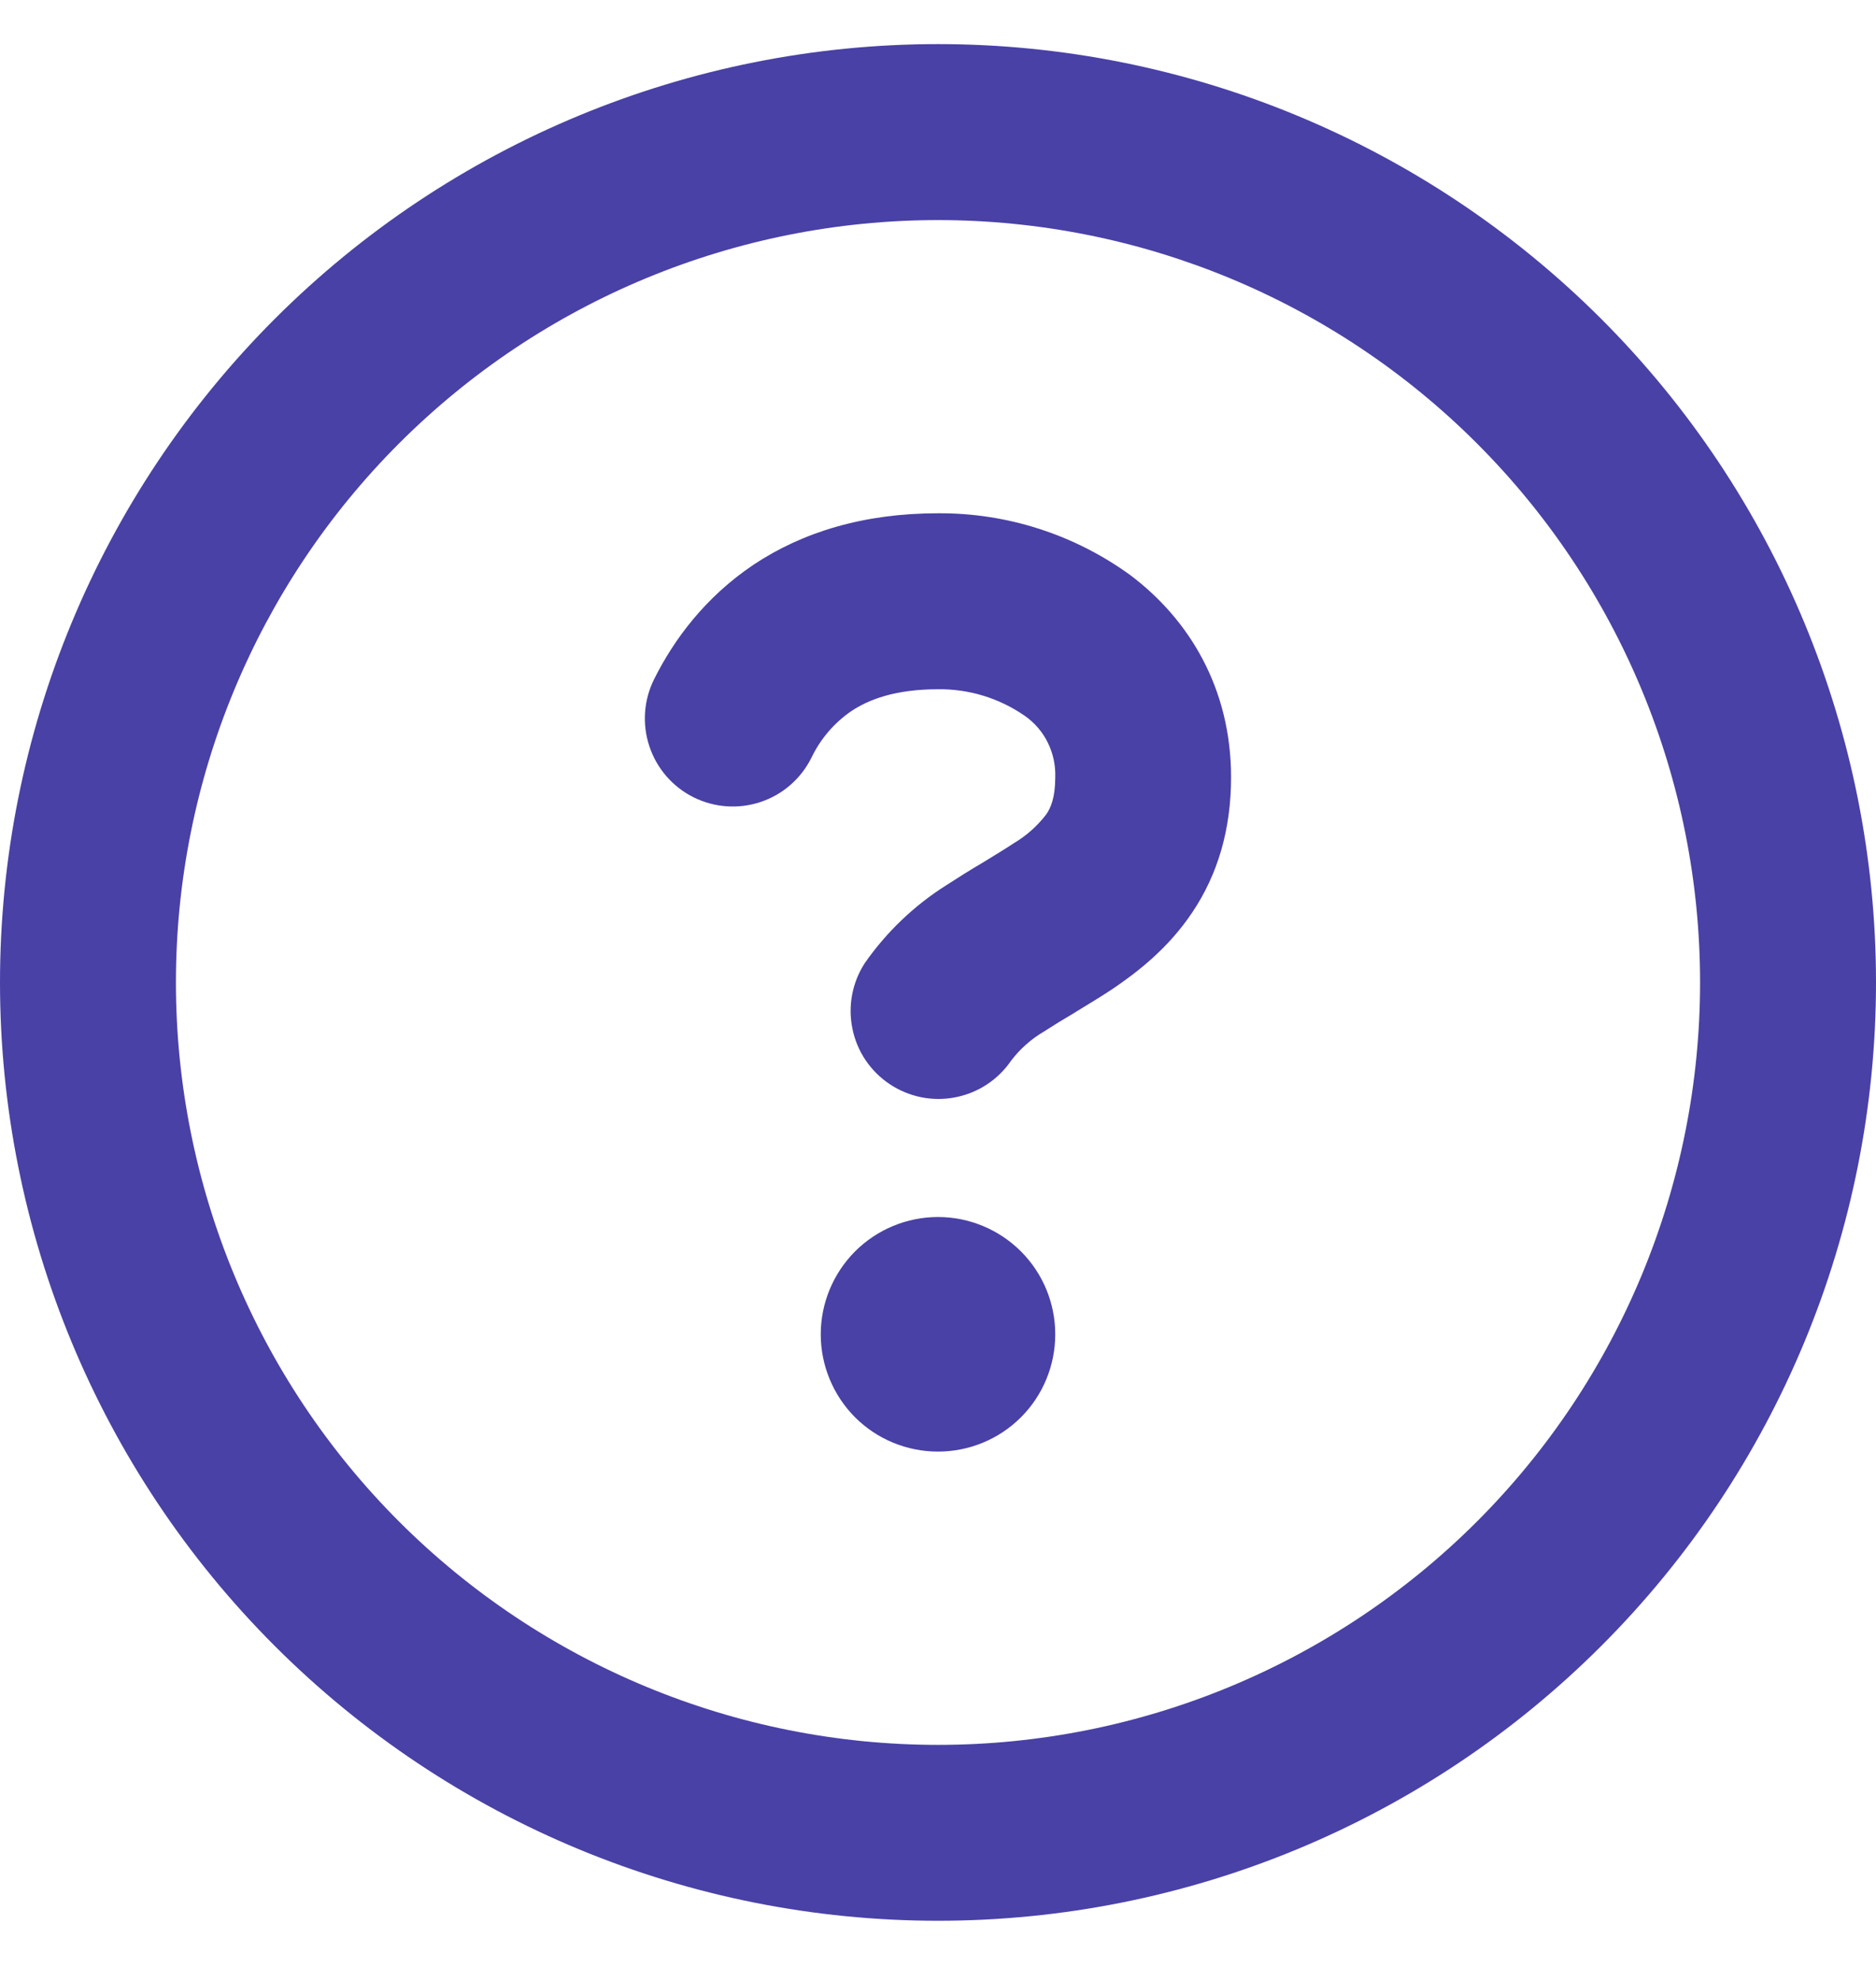 <svg width="18" height="19" viewBox="0 0 18 19" fill="none" xmlns="http://www.w3.org/2000/svg">
<g clip-path="url(#clip0_2144_796)">
<path d="M0 9.423C0 7.036 0.948 4.747 2.636 3.059C4.324 1.372 6.613 0.423 9 0.423C11.387 0.423 13.676 1.372 15.364 3.059C17.052 4.747 18 7.036 18 9.423C18 11.81 17.052 14.1 15.364 15.787C13.676 17.475 11.387 18.423 9 18.423C6.613 18.423 4.324 17.475 2.636 15.787C0.948 14.1 0 11.81 0 9.423ZM9 2.111C7.061 2.111 5.201 2.881 3.829 4.253C2.458 5.624 1.688 7.484 1.688 9.423C1.688 11.363 2.458 13.223 3.829 14.594C5.201 15.965 7.061 16.736 9 16.736C10.939 16.736 12.799 15.965 14.171 14.594C15.542 13.223 16.312 11.363 16.312 9.423C16.312 7.484 15.542 5.624 14.171 4.253C12.799 2.881 10.939 2.111 9 2.111ZM7.785 7.269C7.685 7.469 7.511 7.621 7.299 7.692C7.086 7.763 6.855 7.747 6.654 7.647C6.454 7.547 6.302 7.372 6.231 7.159C6.16 6.947 6.176 6.715 6.276 6.515C6.466 6.134 6.767 5.727 7.231 5.416C7.701 5.103 8.29 4.923 9 4.923C9.661 4.919 10.306 5.126 10.842 5.514C11.408 5.938 11.812 6.6 11.812 7.455C11.812 7.959 11.683 8.388 11.442 8.748C11.212 9.094 10.914 9.325 10.664 9.493C10.541 9.574 10.416 9.648 10.312 9.712L10.305 9.717C10.206 9.775 10.108 9.835 10.012 9.897C9.892 9.968 9.787 10.061 9.702 10.173C9.577 10.356 9.384 10.483 9.166 10.525C8.948 10.568 8.722 10.522 8.537 10.399C8.352 10.276 8.223 10.085 8.179 9.867C8.134 9.649 8.177 9.423 8.298 9.237C8.505 8.94 8.771 8.686 9.076 8.493C9.192 8.418 9.309 8.344 9.429 8.274L9.437 8.269C9.549 8.2 9.641 8.145 9.727 8.088C9.847 8.017 9.953 7.923 10.038 7.812C10.08 7.752 10.125 7.654 10.125 7.455C10.129 7.339 10.104 7.225 10.053 7.122C10.002 7.018 9.925 6.93 9.83 6.864C9.586 6.696 9.296 6.607 9 6.611C8.585 6.611 8.331 6.712 8.168 6.821C8.003 6.934 7.871 7.089 7.785 7.269ZM10.125 12.798C10.125 13.097 10.007 13.383 9.796 13.594C9.585 13.805 9.298 13.923 9 13.923C8.702 13.923 8.415 13.805 8.204 13.594C7.994 13.383 7.875 13.097 7.875 12.798C7.875 12.5 7.994 12.214 8.204 12.003C8.415 11.792 8.702 11.673 9 11.673C9.298 11.673 9.585 11.792 9.796 12.003C10.007 12.214 10.125 12.5 10.125 12.798Z" fill="#4941A6"/>
</g>
<defs>
<clipPath id="clip0_2144_796">
<rect width="18" height="18" fill="white" transform="translate(0 0.423)"/>
</clipPath>
</defs>
</svg>
